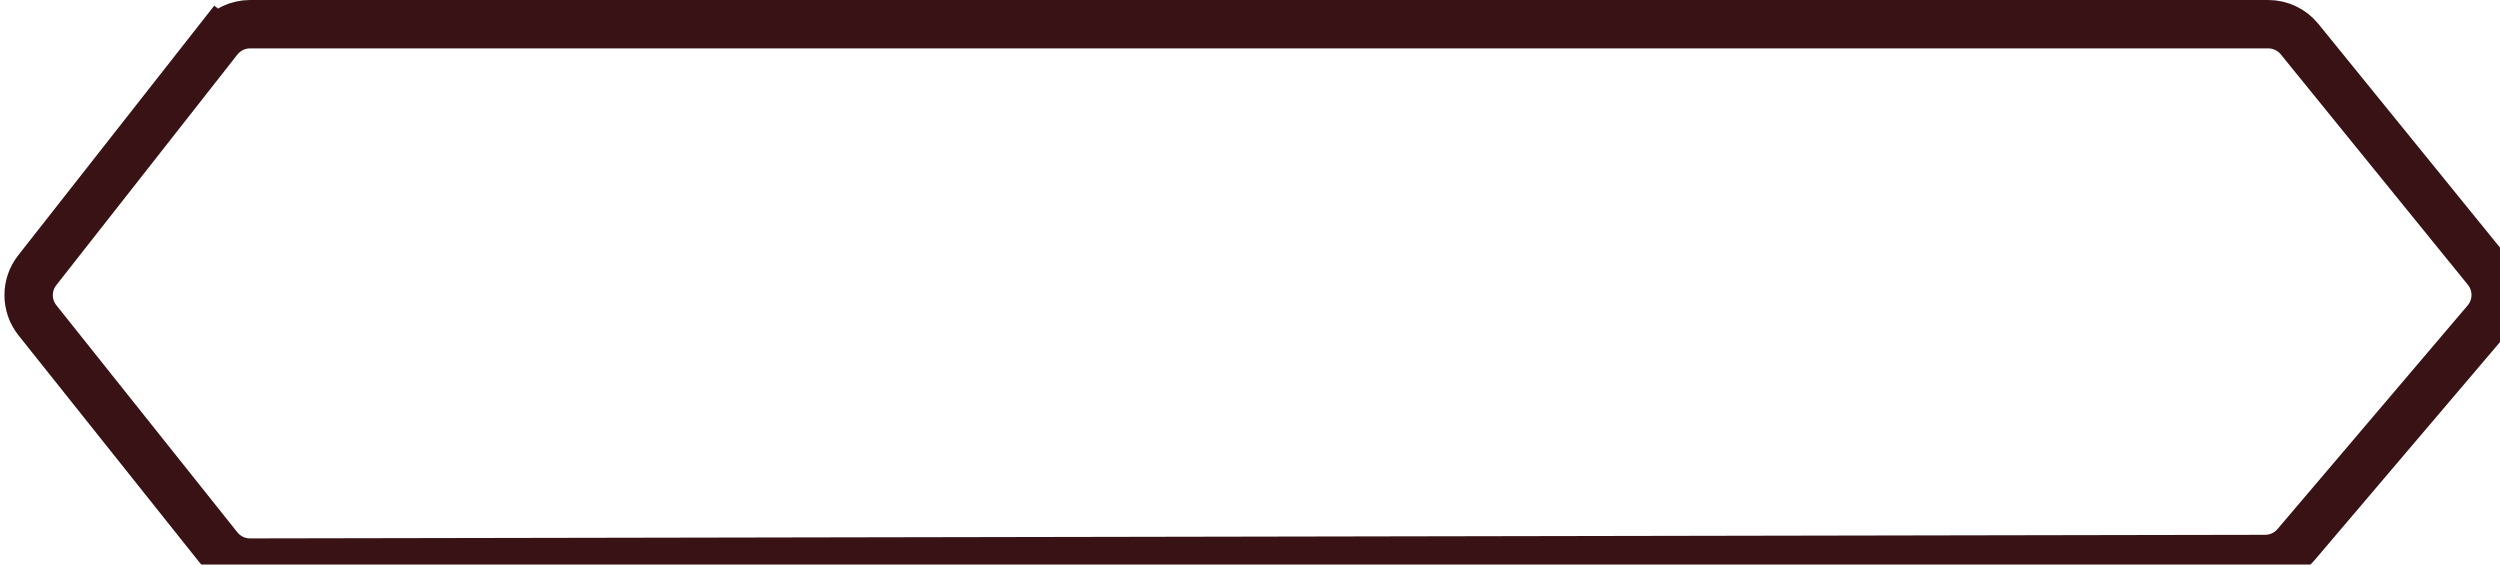 <svg width="155" height="35" viewBox="0 0 155 35" fill="none" xmlns="http://www.w3.org/2000/svg">
<path d="M13.538 2.456L2.309 16.755C1.593 17.666 1.598 18.951 2.32 19.857L13.544 33.939C14.02 34.536 14.741 34.883 15.504 34.881L140.445 34.658C141.177 34.657 141.871 34.335 142.345 33.777L154.137 19.908C154.917 18.991 154.933 17.648 154.174 16.713L142.572 2.424C142.097 1.839 141.384 1.5 140.631 1.5H15.504C14.737 1.5 14.012 1.852 13.538 2.456L14.718 3.382L13.538 2.456Z" stroke="#391215" stroke-width="3"/>
</svg>

